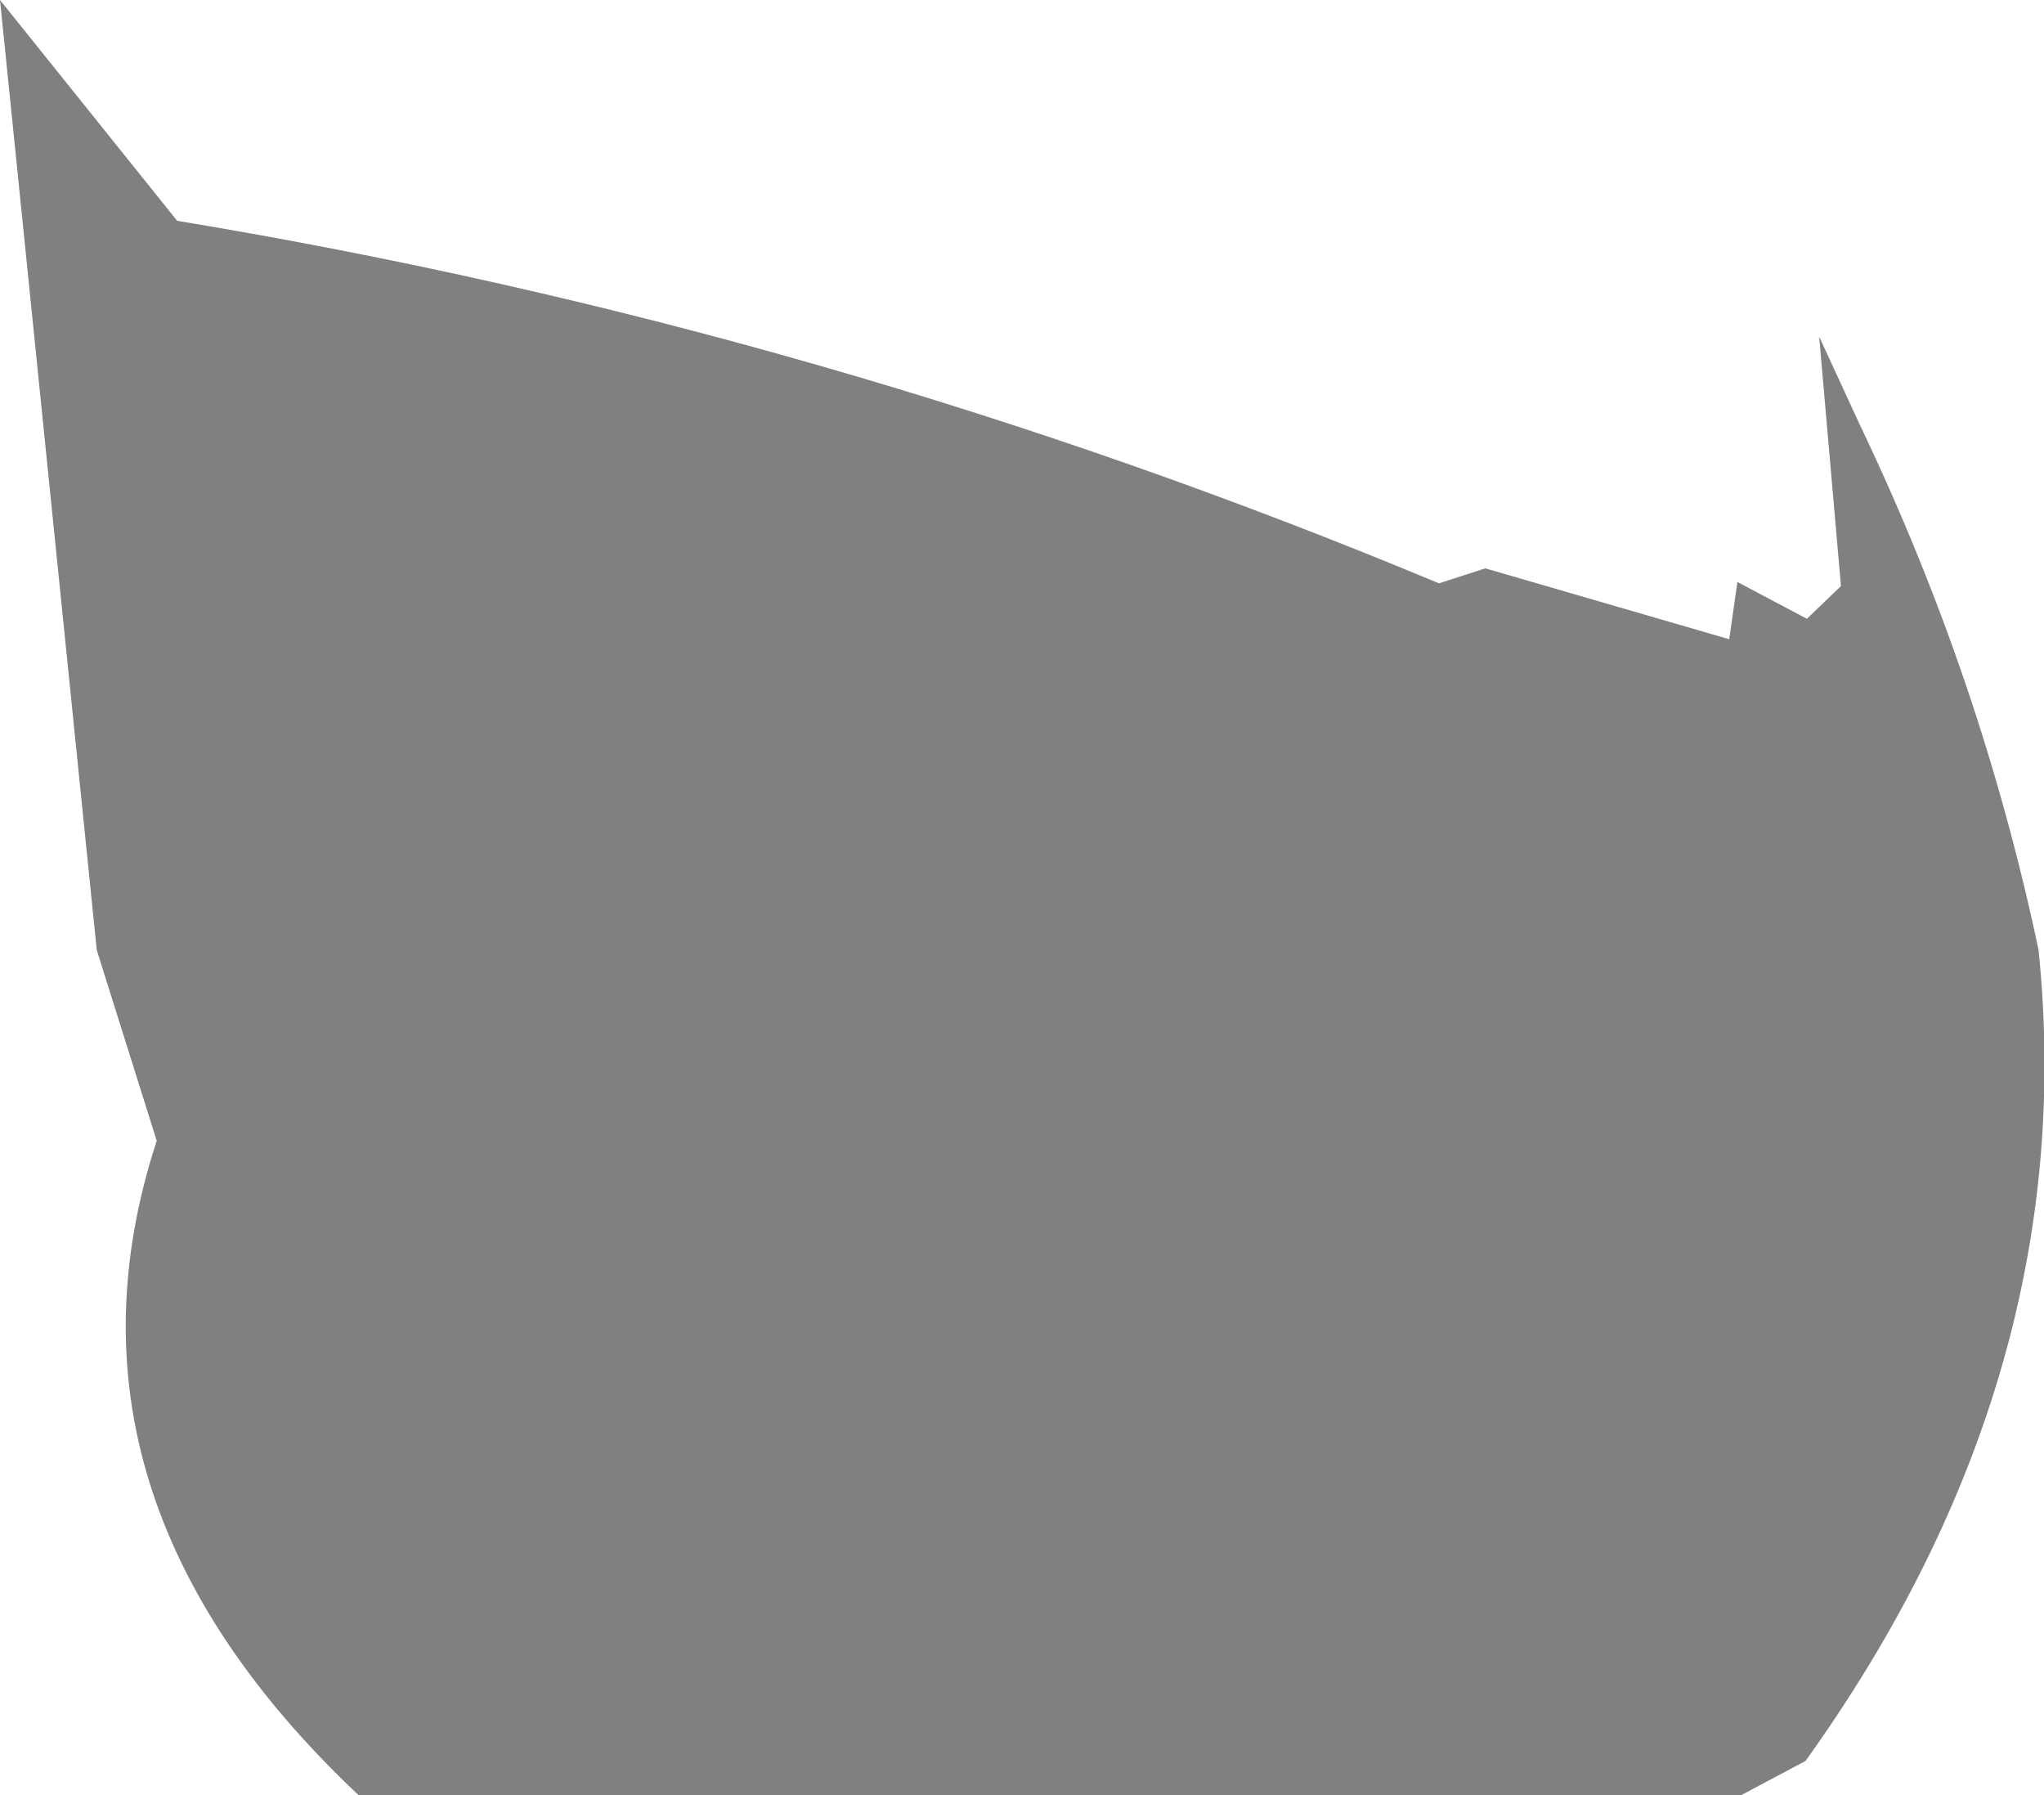 <?xml version="1.0" encoding="UTF-8" standalone="no"?>
<svg xmlns:ffdec="https://www.free-decompiler.com/flash" xmlns:xlink="http://www.w3.org/1999/xlink" ffdec:objectType="shape" height="65.85px" width="75.0px" xmlns="http://www.w3.org/2000/svg">
  <g transform="matrix(1.0, 0.0, 0.0, 1.0, -78.75, 131.35)">
    <path d="M133.25 -110.5 L142.2 -107.9 142.5 -110.0 145.05 -108.65 146.3 -109.85 145.5 -119.0 147.0 -115.75 Q151.45 -106.45 153.55 -96.5 155.15 -80.9 145.0 -66.75 L142.65 -65.5 91.9 -65.5 Q80.25 -76.5 84.5 -89.5 L82.3 -96.5 78.75 -131.35 85.25 -123.25 Q109.15 -119.3 131.55 -109.95 L133.25 -110.5" fill="#000000" fill-opacity="0.498" fill-rule="evenodd" stroke="none"/>
  </g>
</svg>
